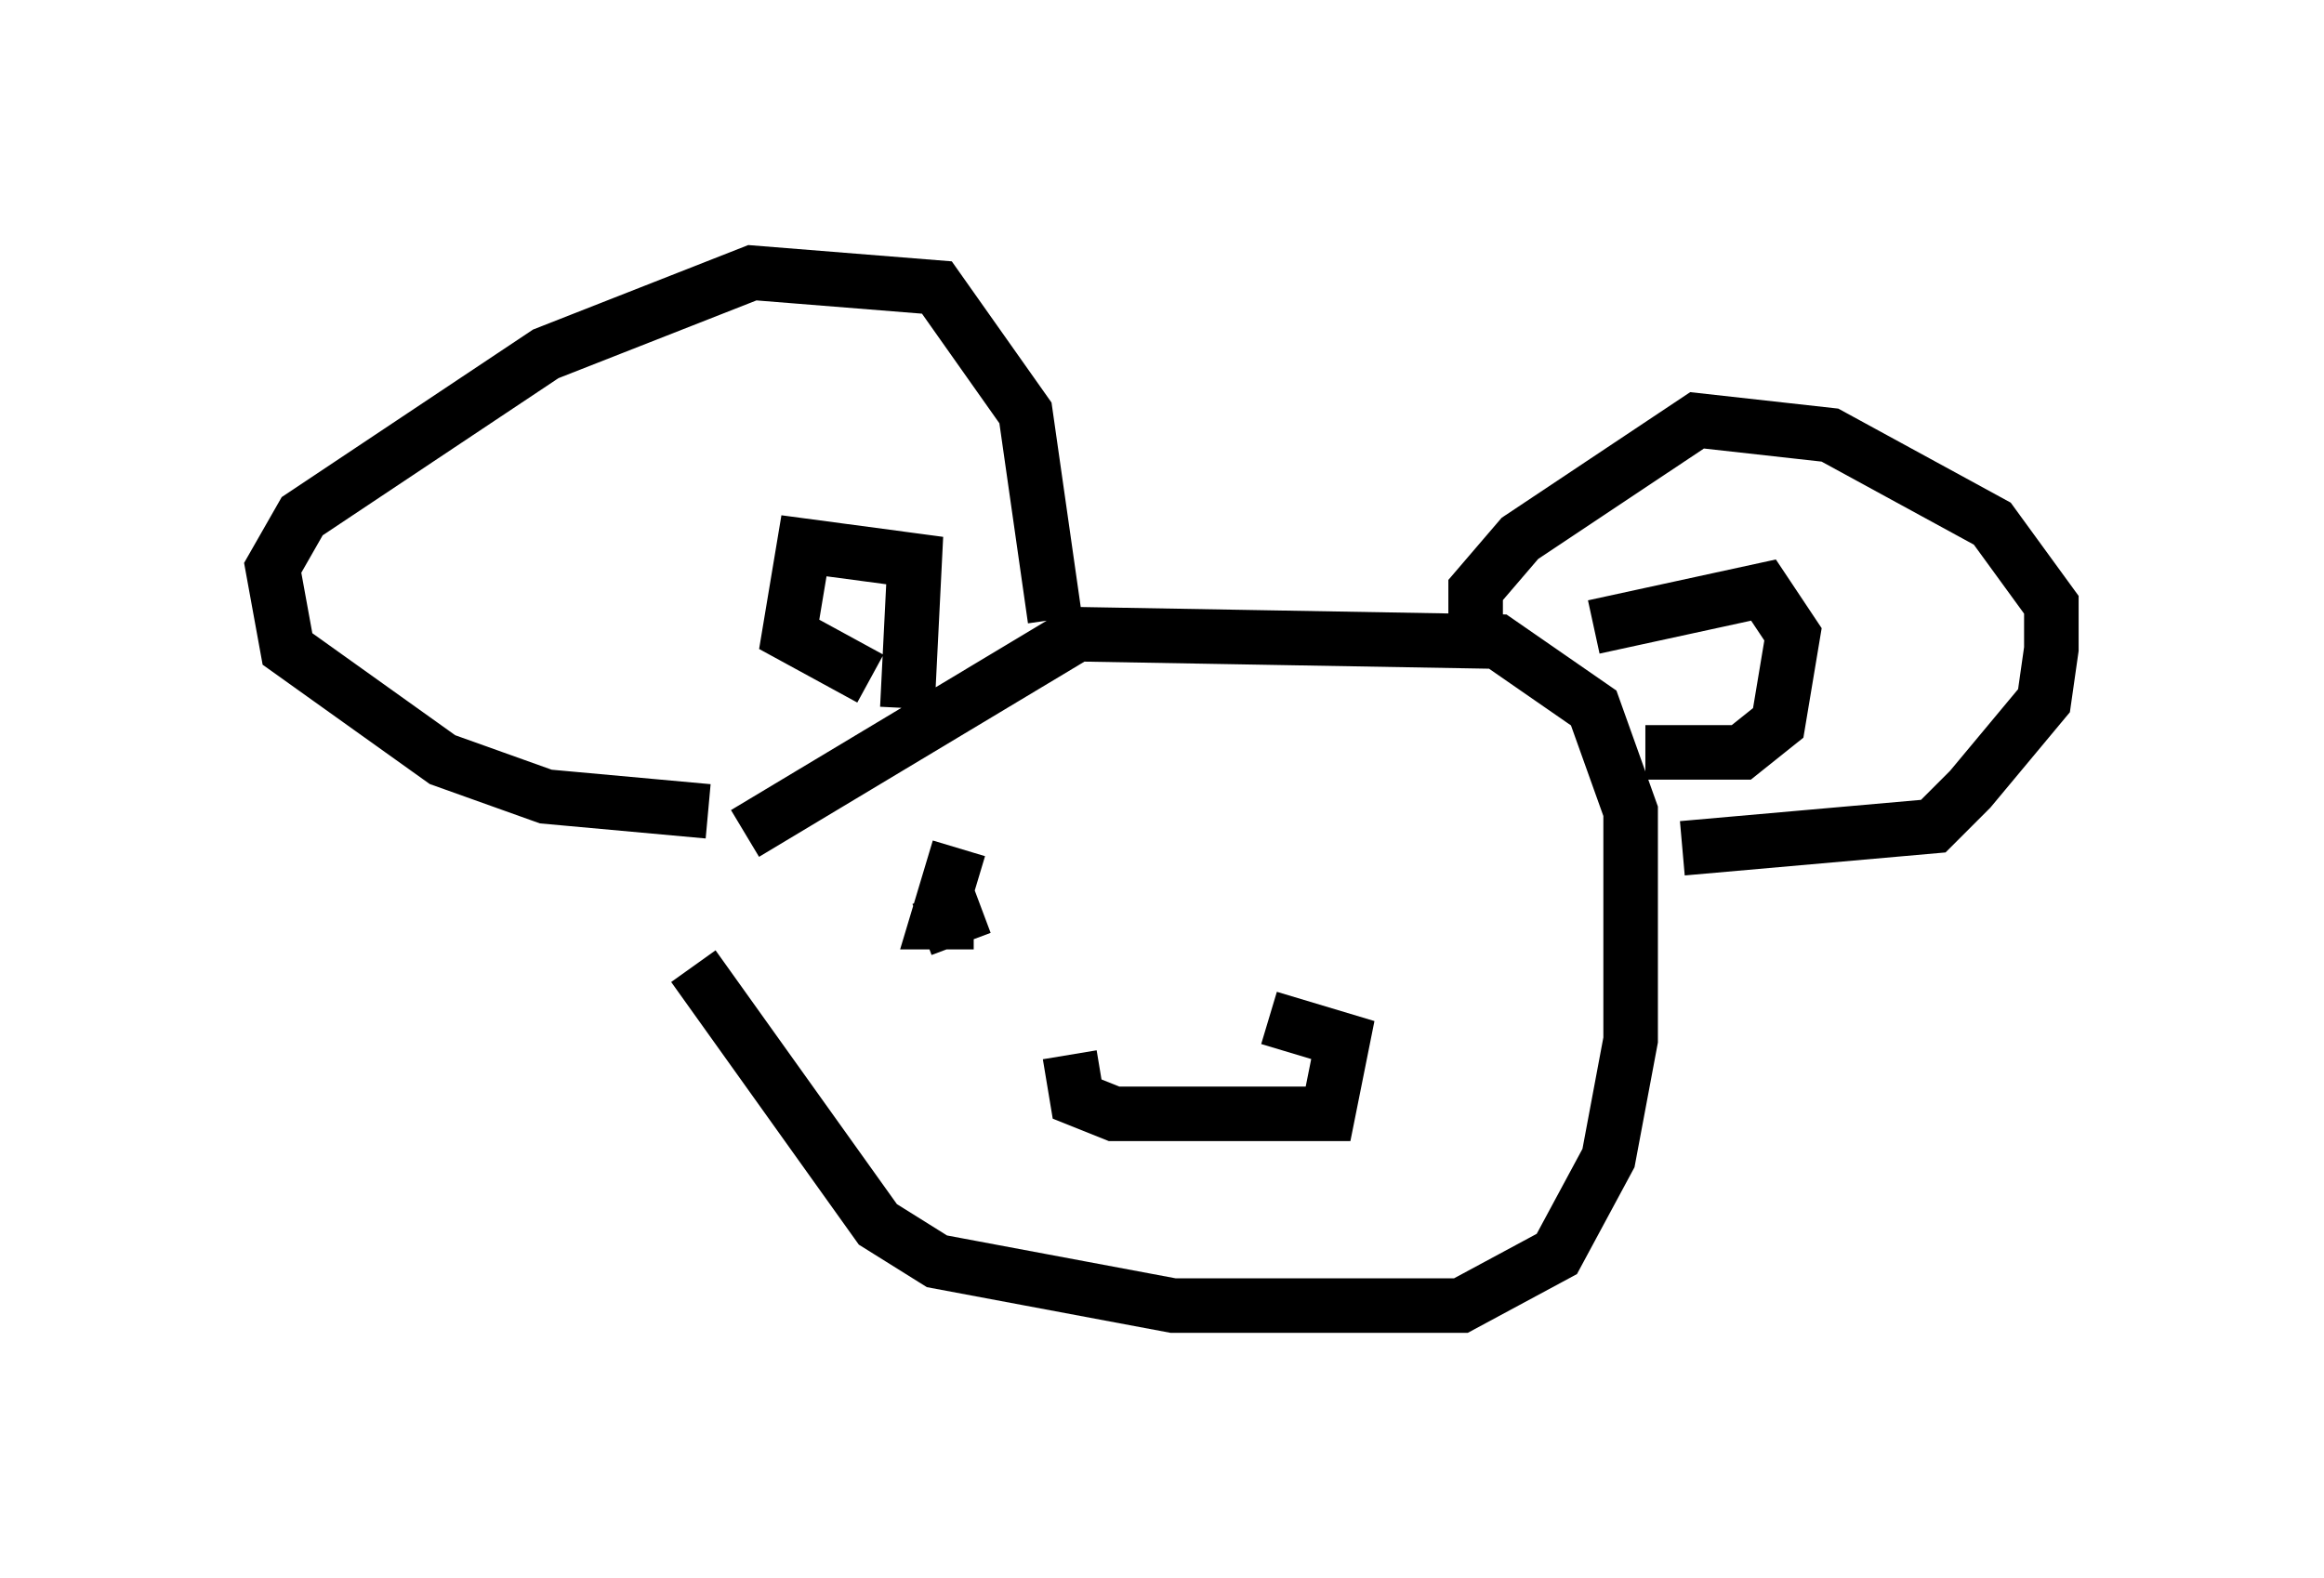 <?xml version="1.0" encoding="utf-8" ?>
<svg baseProfile="full" height="28.944" version="1.1" width="42.611" xmlns="http://www.w3.org/2000/svg" xmlns:ev="http://www.w3.org/2001/xml-events" xmlns:xlink="http://www.w3.org/1999/xlink"><defs /><rect fill="white" height="28.944" width="42.611" x="0" y="0" /><path d="M12.848, 15.284 m-0.135, 2.436 l3.383, 4.736 1.083, 0.677 l4.33, 0.812 5.277, 0.0 l1.759, -0.947 0.947, -1.759 l0.406, -2.165 0.0, -4.195 l-0.677, -1.894 -1.759, -1.218 l-7.713, -0.135 -6.089, 3.654 m5.954, 4.059 l0.135, 0.812 0.677, 0.271 l3.924, 0.0 0.271, -1.353 l-1.353, -0.406 m-10.284, -3.789 l-2.977, -0.271 -1.894, -0.677 l-2.842, -2.03 -0.271, -1.488 l0.541, -0.947 4.465, -2.977 l3.789, -1.488 3.383, 0.271 l1.624, 2.3 0.541, 3.789 m7.713, 0.406 l0.0, -0.947 0.812, -0.947 l3.248, -2.165 2.436, 0.271 l2.977, 1.624 1.083, 1.488 l0.0, 0.812 -0.135, 0.947 l-1.353, 1.624 -0.677, 0.677 l-4.601, 0.406 m-1.624, -4.059 l3.112, -0.677 0.541, 0.812 l-0.271, 1.624 -0.677, 0.541 l-1.759, 0.0 m-13.532, -0.812 l0.135, -2.706 -2.03, -0.271 l-0.271, 1.624 1.488, 0.812 m0.947, 4.601 l1.083, -0.406 m-0.812, 0.271 l0.677, 0.0 -0.677, 0.0 l0.406, -1.353 " fill="none" stroke="black" stroke-width="1" /></svg>